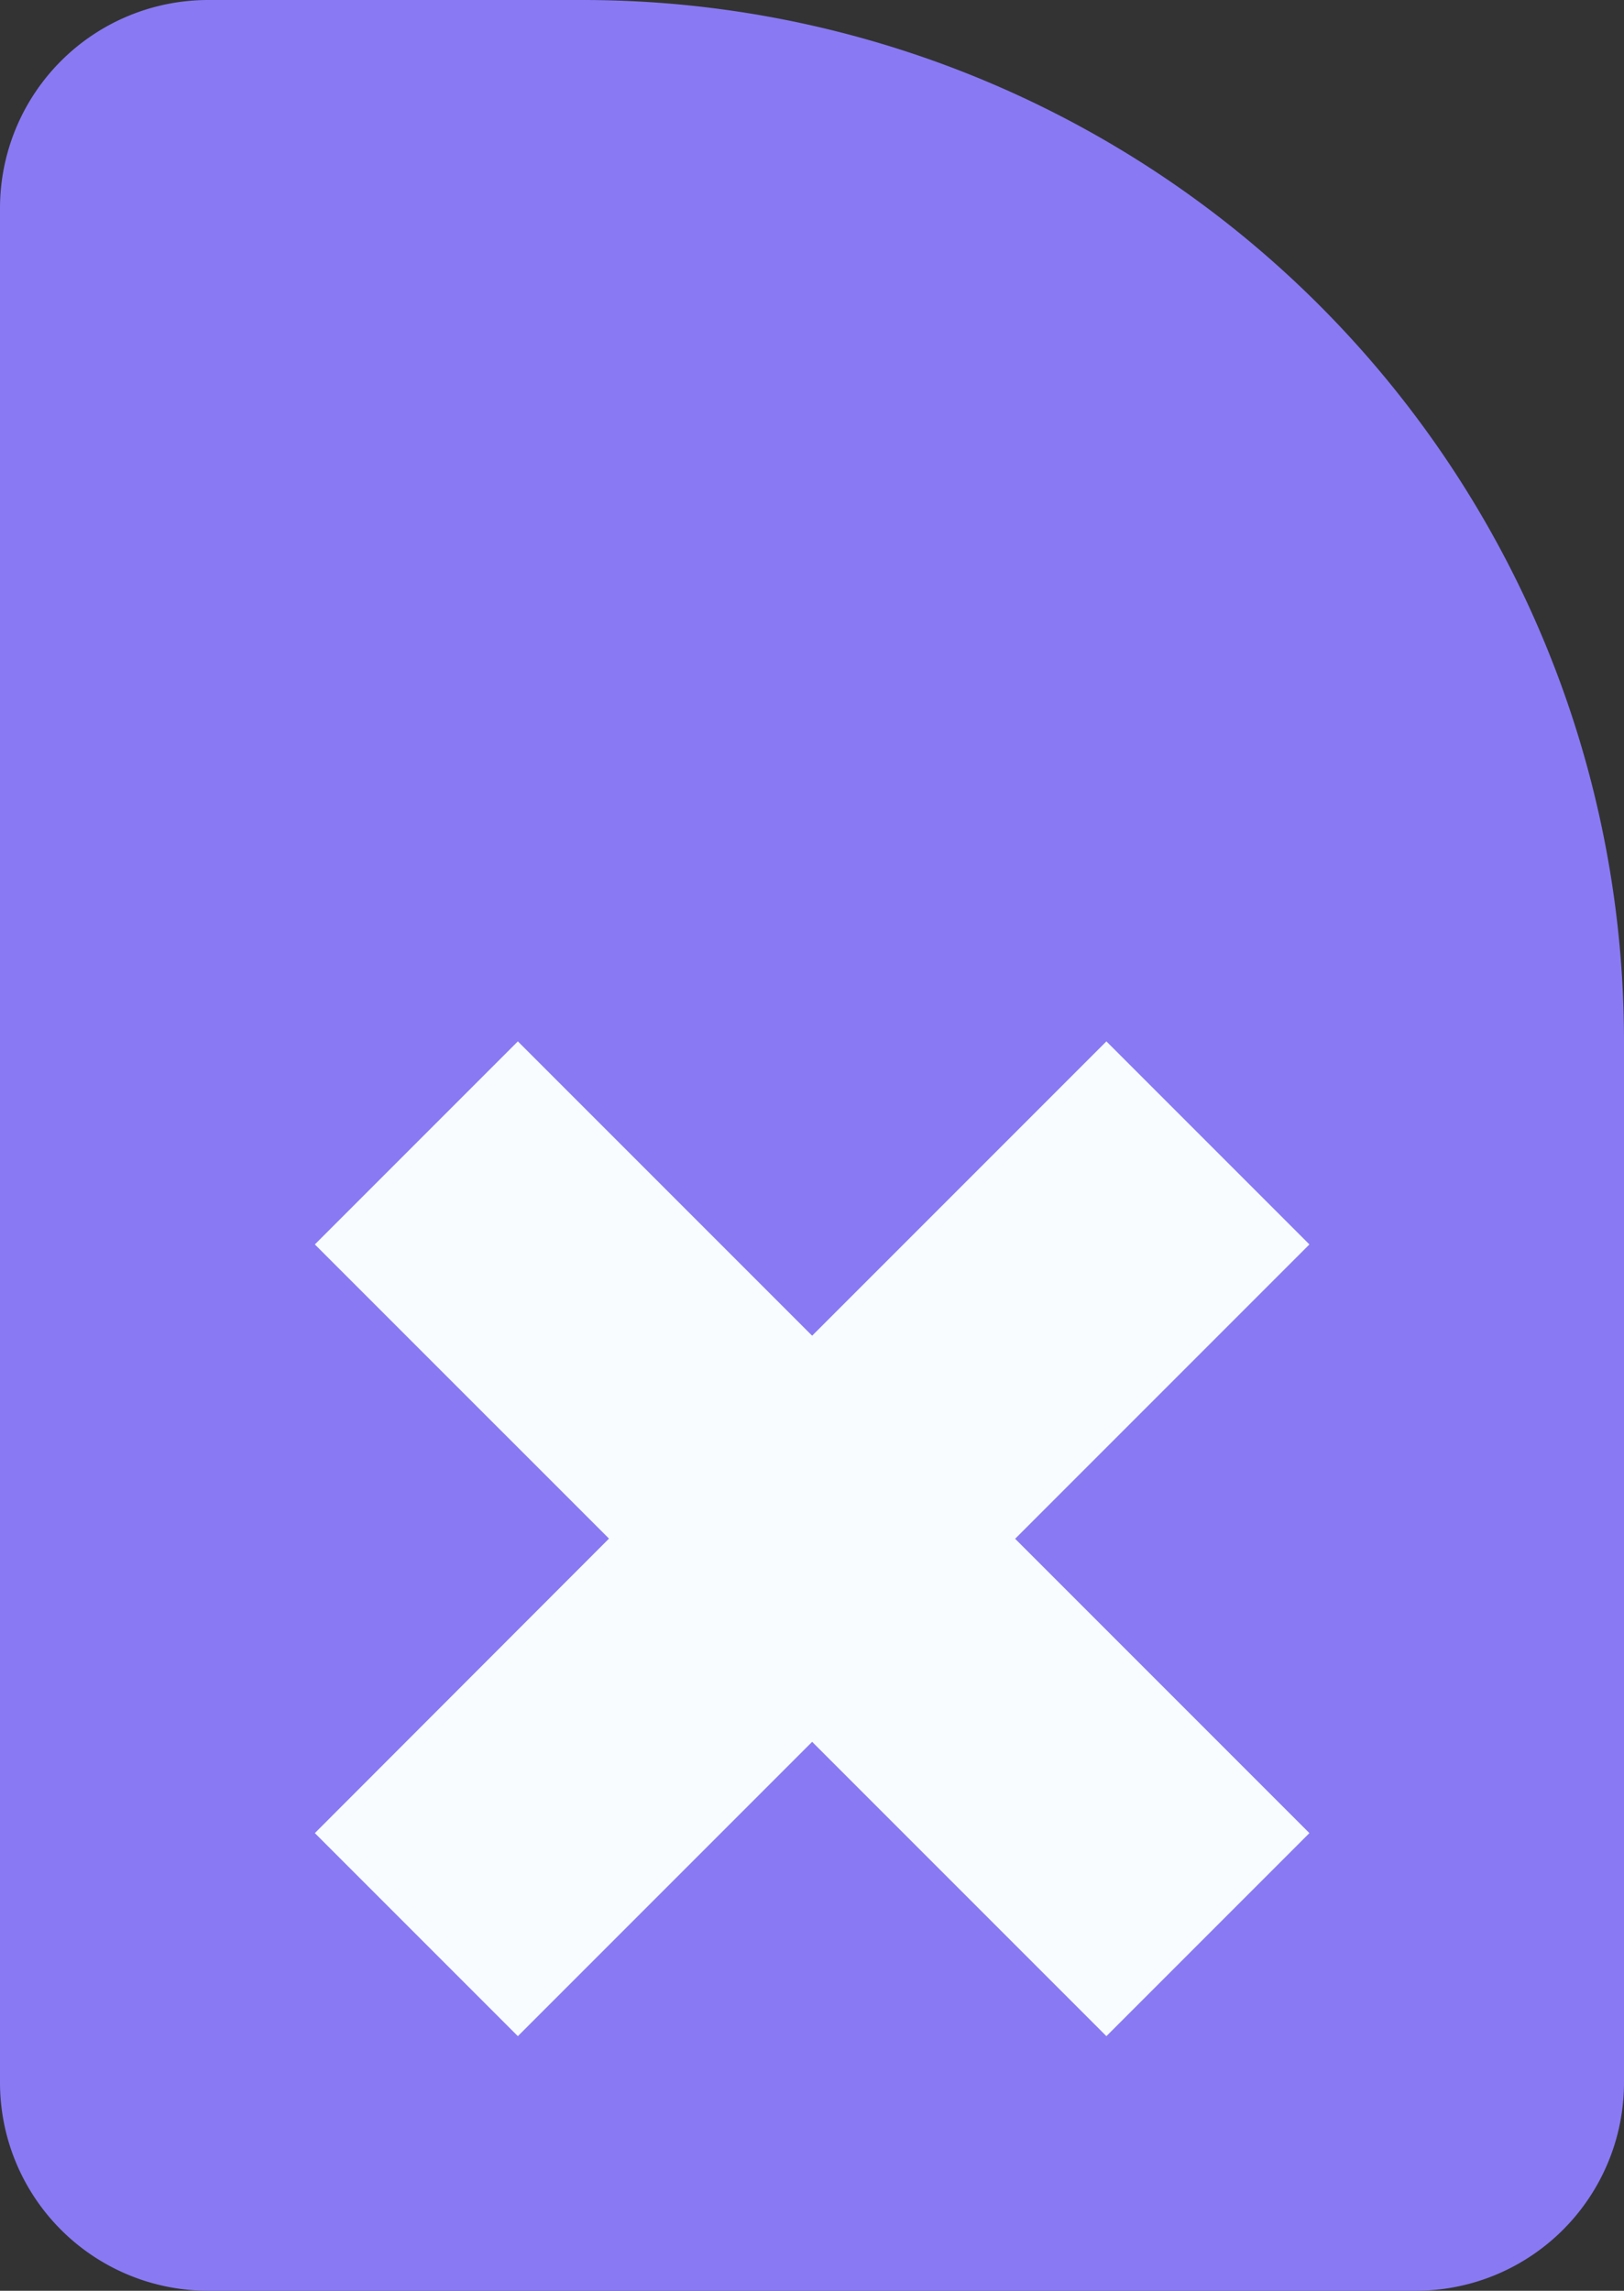 <svg xmlns="http://www.w3.org/2000/svg" width="39" height="55" viewBox="0 0 39 55">
  <rect x="0" y="0" width="39" height="55" fill="#333333" stroke="none"/>
  <g id="Grupo_83011" data-name="Grupo 83011" transform="translate(-185 -1883)">
    <path id="Rectángulo_33984" data-name="Rectángulo 33984" d="M5,0h9A25,25,0,0,1,39,25V50a5,5,0,0,1-5,5H5a5,5,0,0,1-5-5V5A5,5,0,0,1,5,0Z" transform="translate(185 1883)" fill="#8979f3"/>
    <g id="Grupo_83010" data-name="Grupo 83010" transform="translate(-166.239 1696.512)">
      <path id="Trazado_100551" data-name="Trazado 100551" d="M365.864,223.429,358.8,230.5l4.875,4.875,7.067-7.067,7.067,7.067,4.875-4.875-7.067-7.067,7.067-7.067-4.875-4.875-7.067,7.067-7.067-7.067-4.875,4.875Z" fill="#f8fcff"/>
    </g>
  </g>
</svg>
